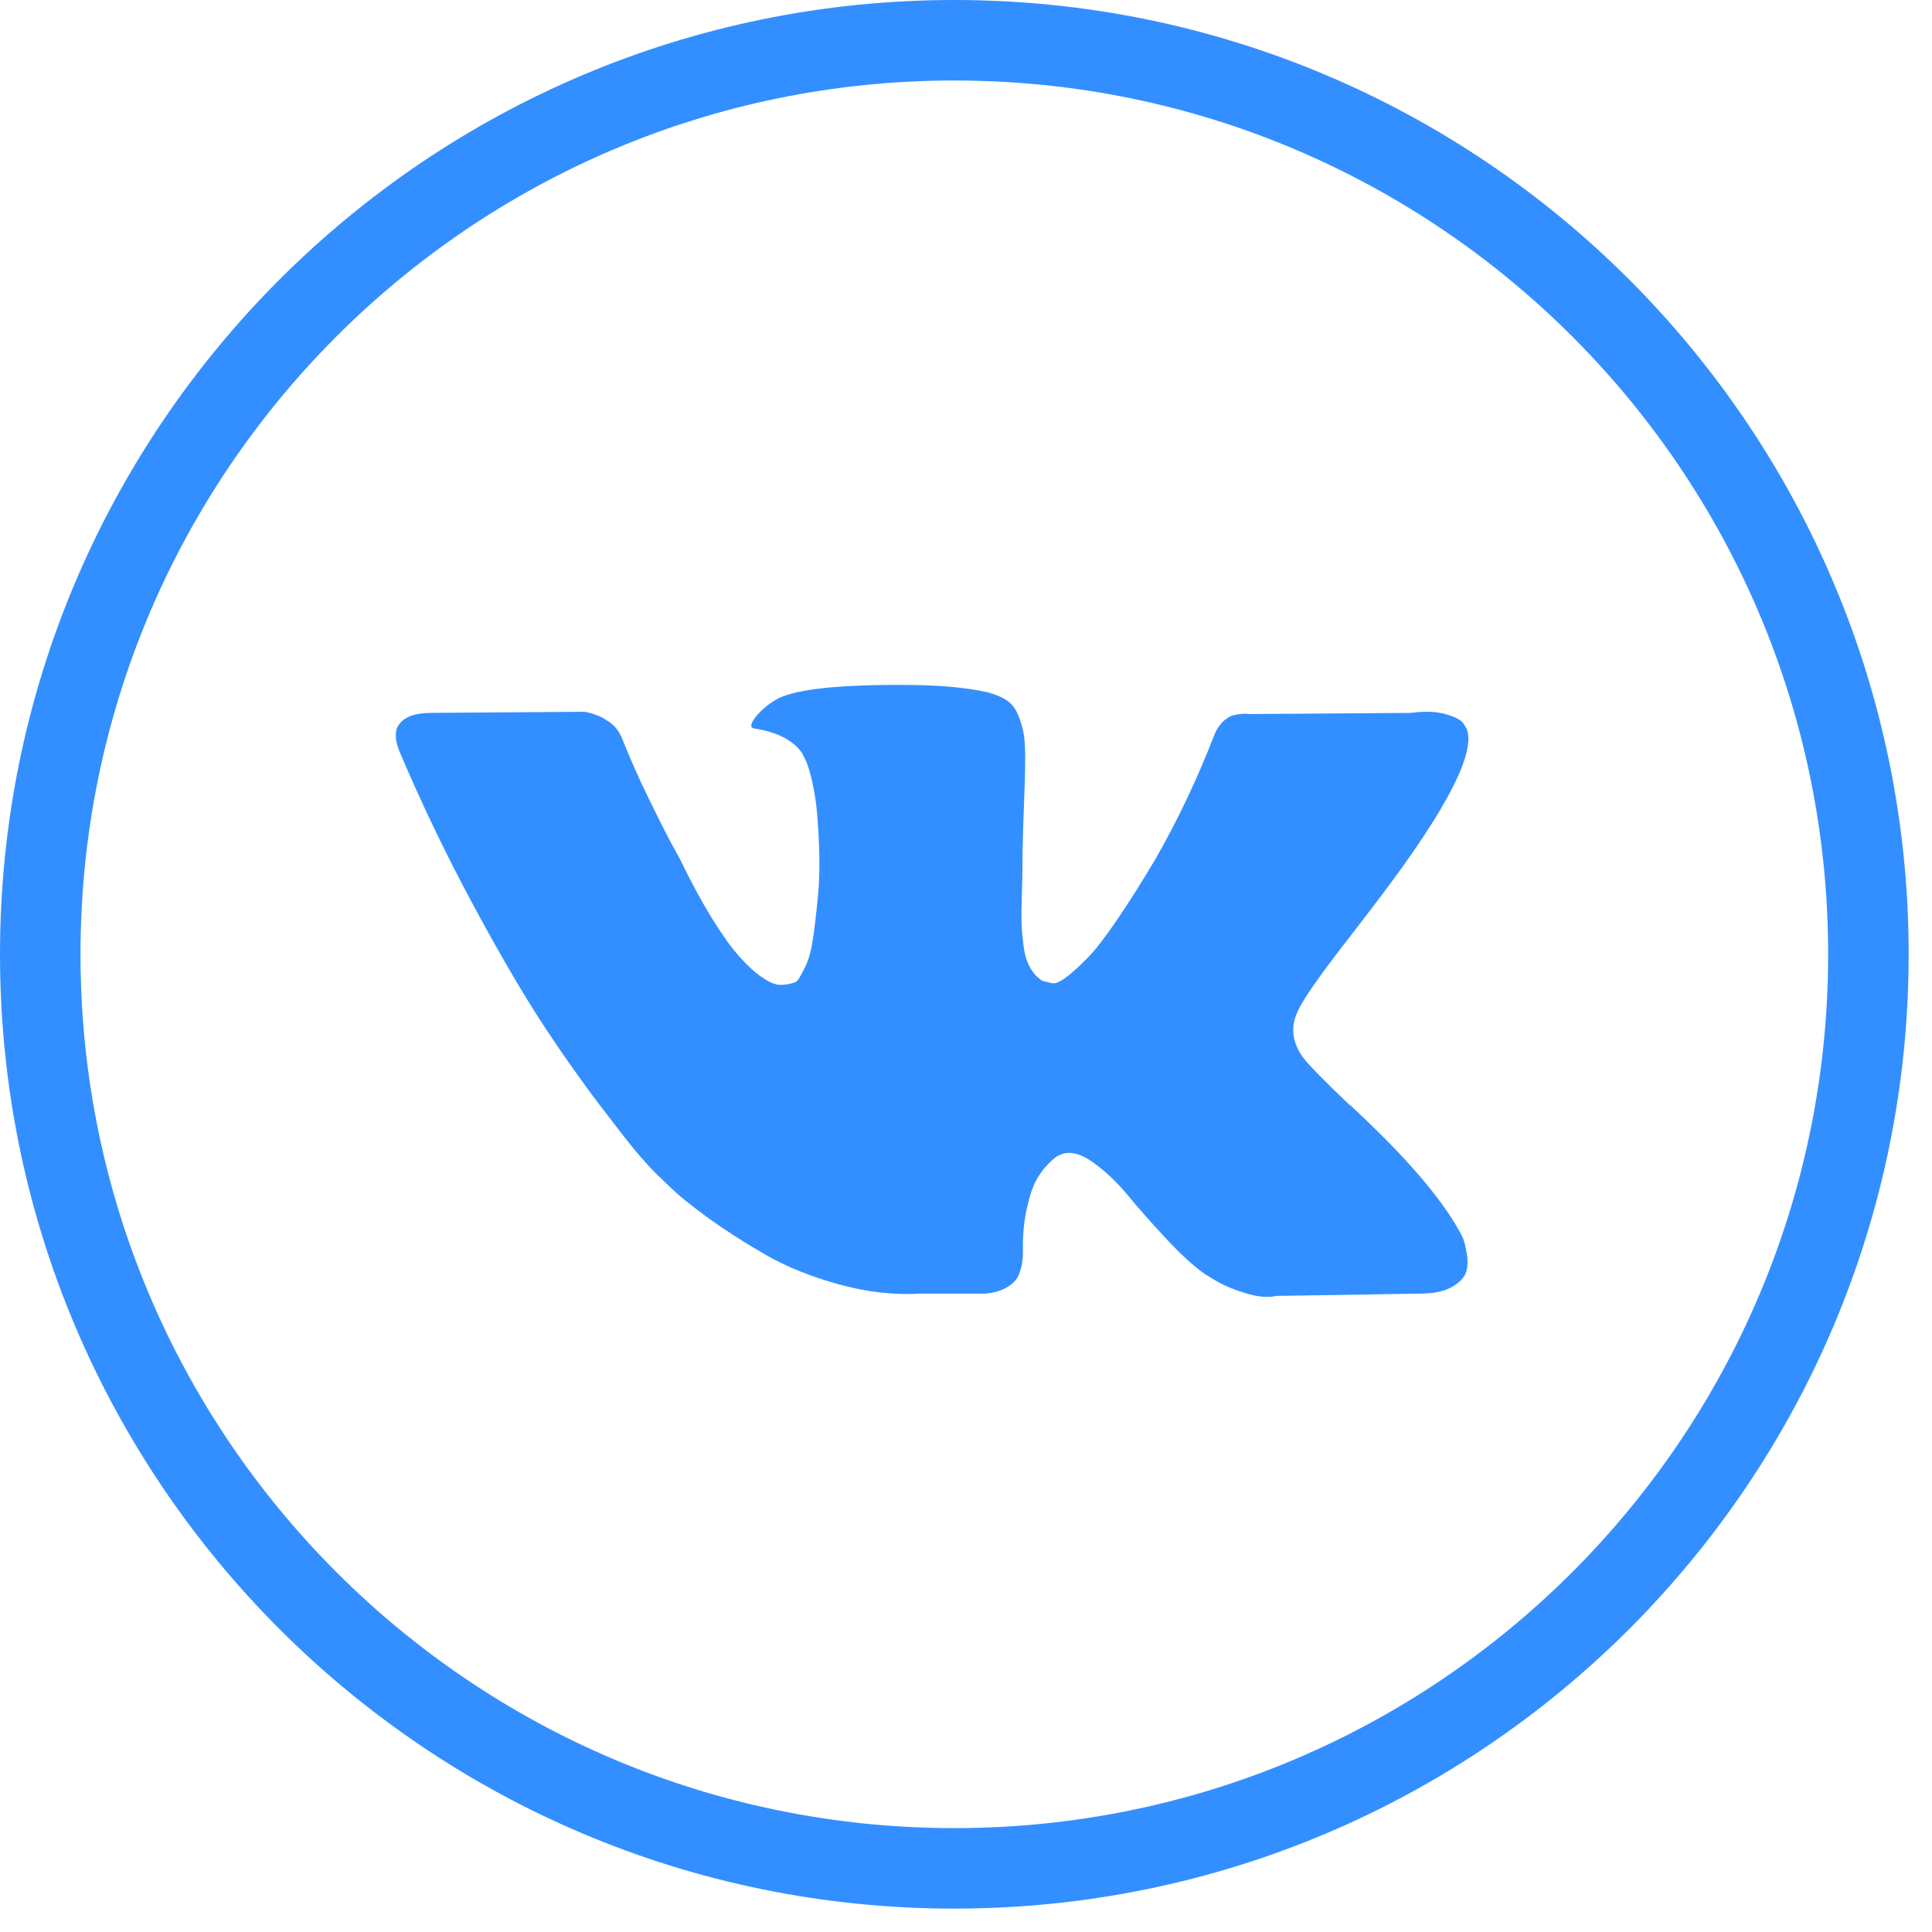 <?xml version="1.0" encoding="UTF-8" standalone="no"?>
<svg width="48px" height="48px" viewBox="0 0 48 48" version="1.1" xmlns="http://www.w3.org/2000/svg" xmlns:xlink="http://www.w3.org/1999/xlink">
    <!-- Generator: Sketch 41.1 (35376) - http://www.bohemiancoding.com/sketch -->
    <title>vk</title>
    <desc>Created with Sketch.</desc>
    <defs></defs>
    <g id="Main" stroke="none" stroke-width="1" fill="none" fill-rule="evenodd">
        <g id="1" transform="translate(-261, -3326)">
            <g id="footer" transform="translate(0, 3267)">
                <g id="letf-content" transform="translate(135, 60)">
                    <g id="social" transform="translate(2, 0)">
                        <g id="vk" transform="translate(125, 0)">
                            <path d="M22.71,45.419 C10.168,45.419 -0,35.252 -0,22.71 C-0,10.168 10.168,0 22.71,0 C35.253,0 45.42,10.168 45.42,22.71 C45.42,35.252 35.253,45.419 22.71,45.419 Z" id="Stroke-1" stroke="#338FFF" stroke-width="2"></path>
                            <path d="M32.461,22.372 C32.84,21.882 33.141,21.489 33.363,21.193 C34.963,19.066 35.656,17.706 35.444,17.114 L35.36,16.976 C35.305,16.892 35.161,16.815 34.93,16.746 C34.699,16.677 34.403,16.666 34.043,16.712 L30.046,16.74 C29.954,16.731 29.861,16.732 29.769,16.746 C29.677,16.76 29.617,16.775 29.589,16.788 C29.56,16.802 29.538,16.813 29.519,16.822 L29.464,16.865 C29.418,16.892 29.366,16.941 29.311,17.011 C29.256,17.08 29.209,17.16 29.172,17.253 C28.738,18.373 28.243,19.413 27.688,20.374 C27.346,20.949 27.032,21.446 26.744,21.866 C26.458,22.287 26.218,22.597 26.023,22.795 C25.829,22.994 25.654,23.154 25.497,23.274 C25.339,23.394 25.219,23.445 25.136,23.427 C25.052,23.408 24.974,23.39 24.9,23.371 C24.77,23.288 24.667,23.175 24.588,23.031 C24.508,22.888 24.456,22.708 24.428,22.49 C24.401,22.274 24.384,22.085 24.379,21.928 C24.375,21.771 24.377,21.549 24.387,21.262 C24.396,20.976 24.401,20.781 24.401,20.679 C24.401,20.328 24.407,19.947 24.421,19.535 C24.435,19.123 24.447,18.798 24.456,18.557 C24.465,18.317 24.47,18.062 24.47,17.794 C24.47,17.526 24.453,17.316 24.421,17.162 C24.388,17.011 24.34,16.862 24.275,16.719 C24.211,16.575 24.116,16.464 23.991,16.386 C23.865,16.307 23.711,16.244 23.527,16.198 C23.035,16.087 22.411,16.028 21.653,16.018 C19.933,16 18.828,16.111 18.338,16.351 C18.144,16.453 17.967,16.592 17.81,16.767 C17.643,16.971 17.621,17.082 17.741,17.1 C18.296,17.183 18.689,17.383 18.92,17.697 L19.003,17.863 C19.068,17.984 19.132,18.196 19.197,18.502 C19.262,18.807 19.304,19.145 19.323,19.515 C19.369,20.19 19.369,20.768 19.323,21.248 C19.277,21.73 19.233,22.104 19.19,22.372 C19.149,22.641 19.087,22.858 19.004,23.024 C18.92,23.191 18.865,23.292 18.837,23.329 C18.809,23.366 18.786,23.39 18.767,23.399 C18.647,23.445 18.523,23.469 18.393,23.469 C18.264,23.469 18.106,23.403 17.921,23.273 C17.736,23.144 17.544,22.966 17.346,22.739 C17.146,22.514 16.923,22.196 16.673,21.789 C16.422,21.383 16.163,20.902 15.895,20.346 L15.674,19.944 C15.535,19.685 15.345,19.308 15.105,18.814 C14.864,18.319 14.652,17.841 14.467,17.377 C14.393,17.183 14.282,17.035 14.134,16.933 L14.064,16.892 C14.018,16.855 13.944,16.815 13.842,16.774 C13.741,16.732 13.634,16.702 13.523,16.684 L9.722,16.711 C9.333,16.711 9.07,16.8 8.931,16.976 L8.876,17.059 C8.848,17.105 8.834,17.179 8.834,17.281 C8.834,17.383 8.862,17.508 8.918,17.655 C9.472,18.959 10.076,20.217 10.727,21.429 C11.38,22.641 11.947,23.617 12.427,24.356 C12.908,25.096 13.399,25.794 13.898,26.452 C14.398,27.108 14.728,27.529 14.89,27.714 C15.051,27.899 15.179,28.037 15.271,28.13 L15.618,28.463 C15.84,28.684 16.167,28.95 16.596,29.261 C17.027,29.571 17.503,29.876 18.026,30.177 C18.549,30.477 19.157,30.722 19.85,30.912 C20.543,31.102 21.219,31.179 21.875,31.14 L23.471,31.14 C23.795,31.114 24.039,31.011 24.207,30.835 L24.262,30.767 C24.299,30.711 24.333,30.625 24.366,30.51 C24.398,30.394 24.414,30.266 24.414,30.128 C24.405,29.731 24.435,29.372 24.505,29.054 C24.573,28.734 24.653,28.494 24.741,28.331 C24.828,28.17 24.928,28.034 25.039,27.923 C25.15,27.81 25.229,27.744 25.275,27.721 C25.321,27.698 25.358,27.683 25.386,27.672 C25.608,27.598 25.869,27.67 26.17,27.888 C26.471,28.106 26.752,28.373 27.016,28.692 C27.28,29.012 27.596,29.37 27.966,29.767 C28.336,30.165 28.66,30.462 28.938,30.656 L29.215,30.823 C29.4,30.933 29.64,31.035 29.936,31.127 C30.233,31.22 30.492,31.243 30.714,31.197 L34.265,31.14 C34.616,31.14 34.89,31.083 35.084,30.968 C35.278,30.853 35.394,30.724 35.431,30.586 C35.468,30.447 35.47,30.291 35.437,30.115 C35.405,29.939 35.372,29.817 35.341,29.747 C35.308,29.679 35.278,29.62 35.25,29.574 C34.788,28.742 33.905,27.72 32.6,26.508 L32.572,26.48 L32.558,26.466 L32.545,26.453 L32.531,26.453 C31.939,25.889 31.564,25.509 31.407,25.314 C31.12,24.945 31.056,24.57 31.213,24.191 C31.323,23.904 31.739,23.298 32.461,22.372" id="Fill-3" fill="#338FFF"></path>
                        </g>
                    </g>
                </g>
            </g>
        </g>
    </g>
</svg>